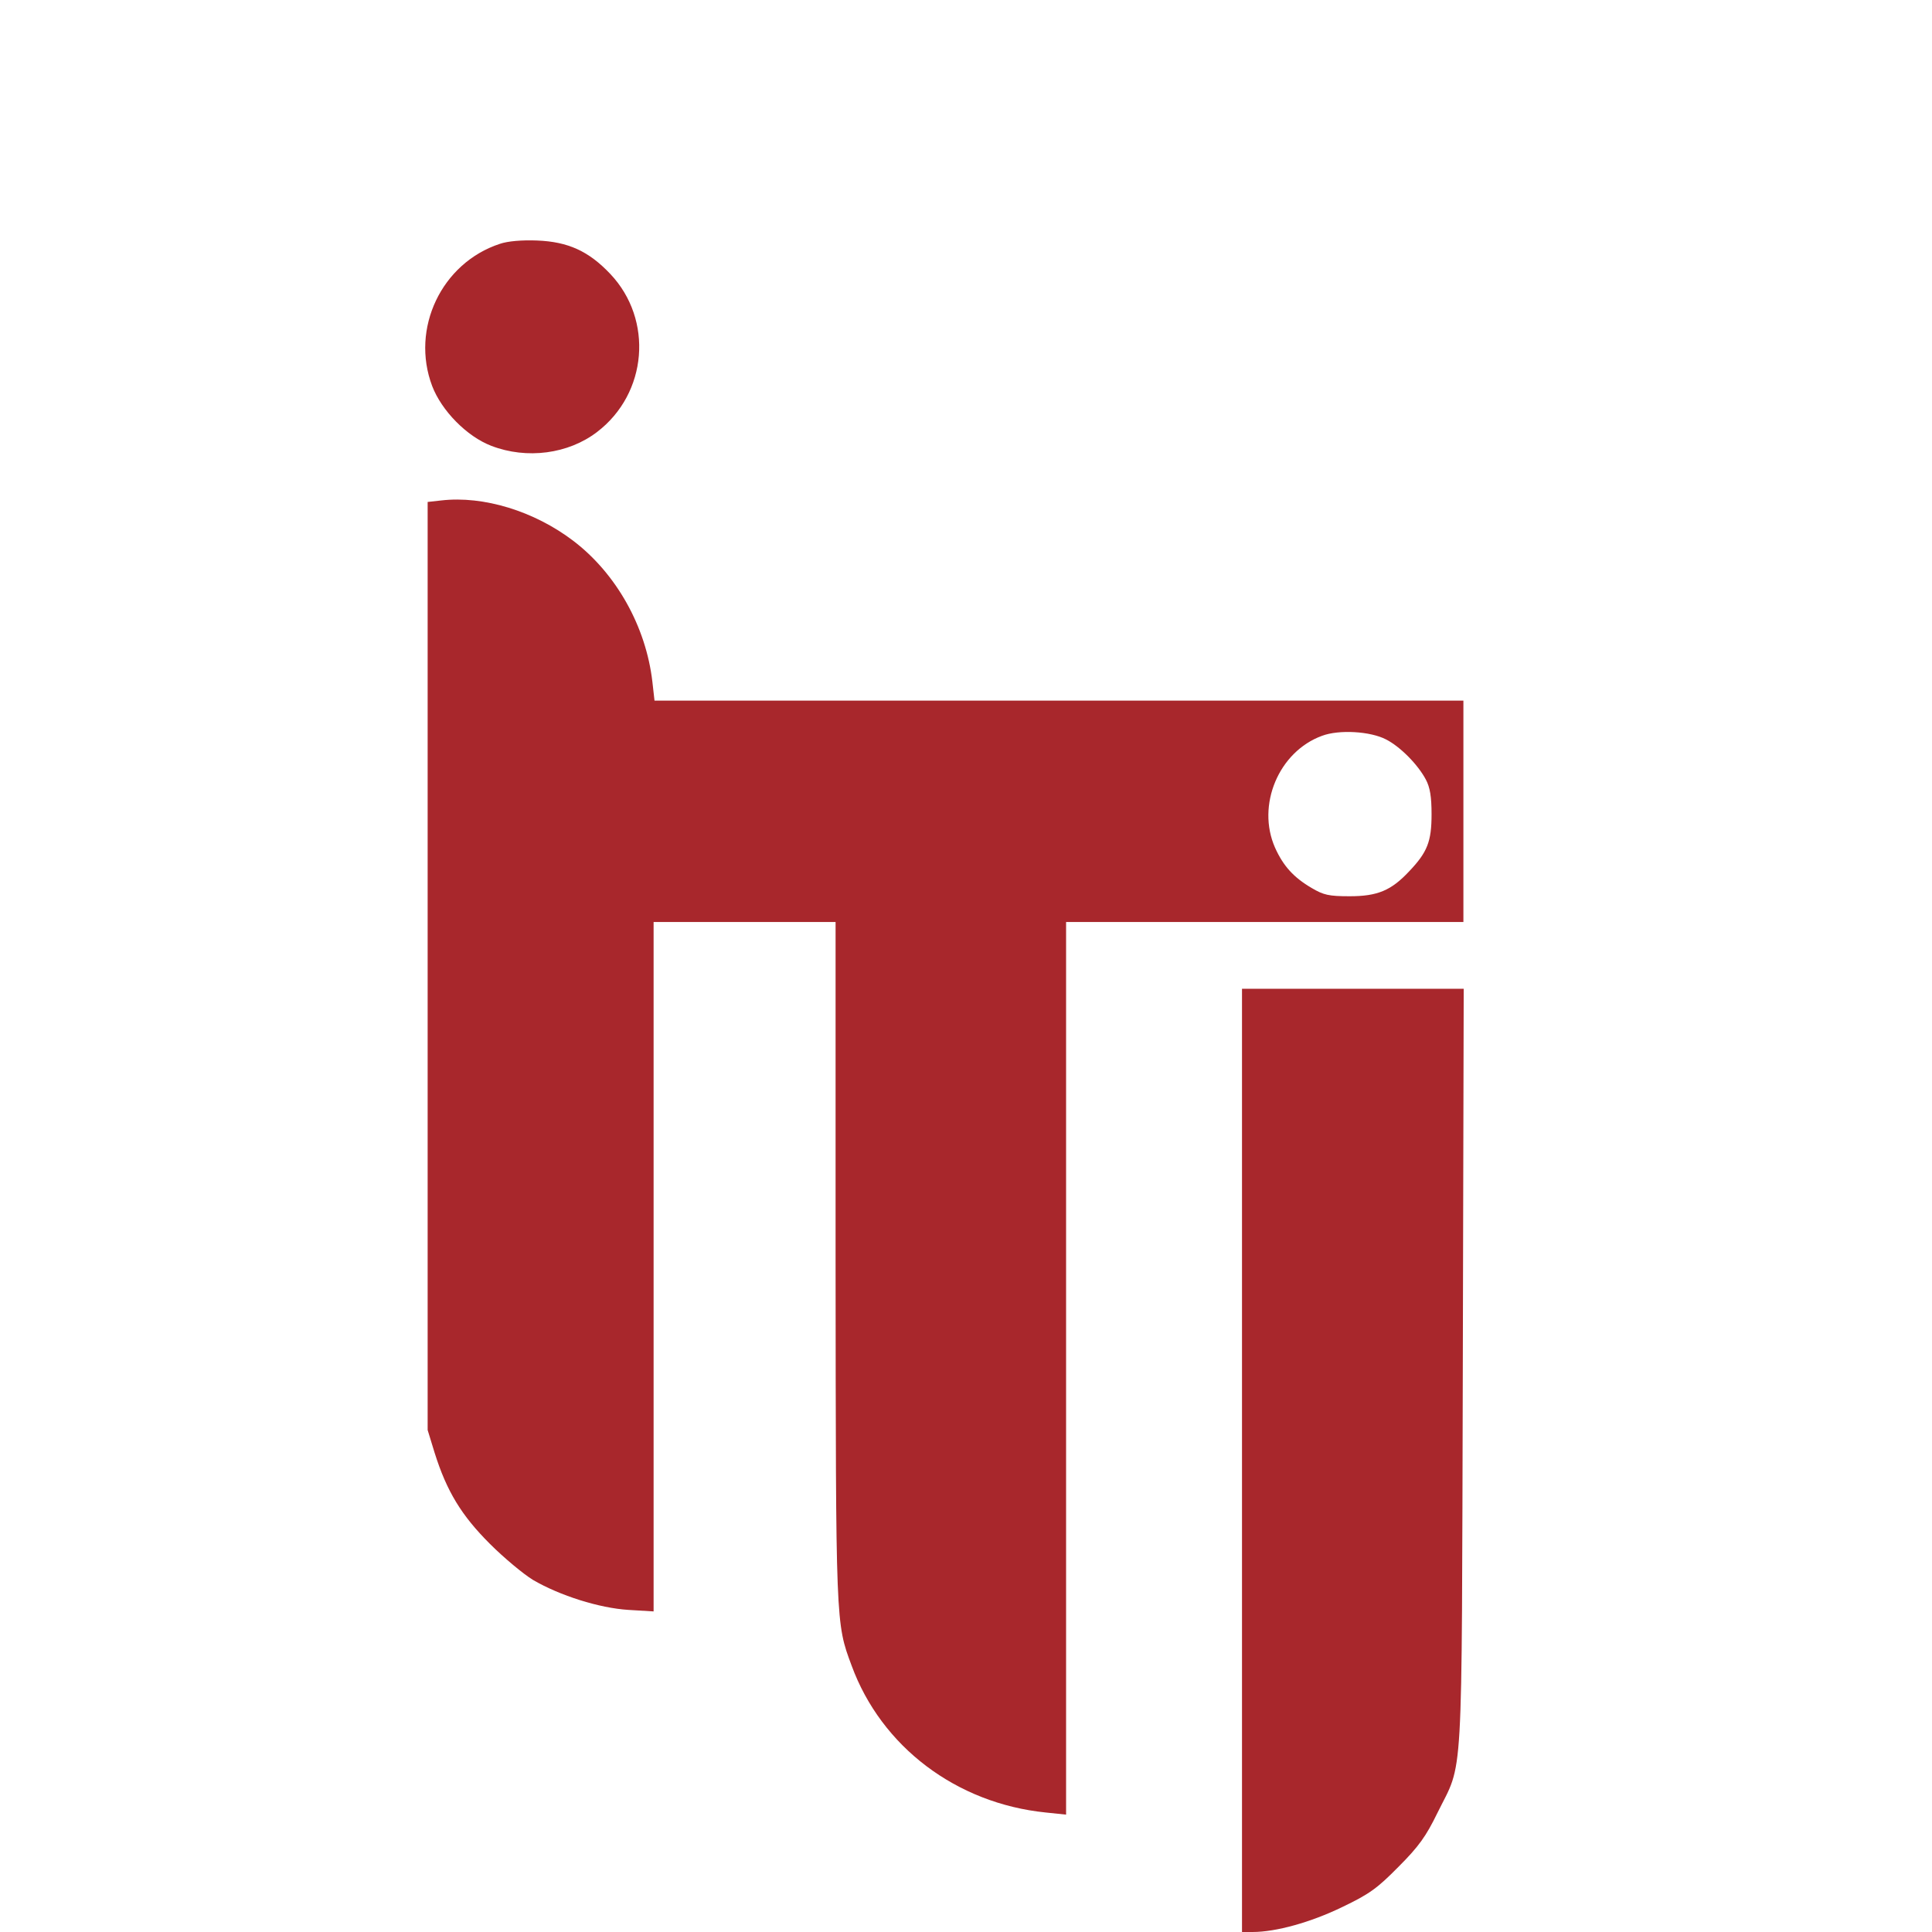 <?xml version="1.0" standalone="no"?>
<!DOCTYPE svg PUBLIC "-//W3C//DTD SVG 20010904//EN" "http://www.w3.org/TR/2001/REC-SVG-20010904/DTD/svg10.dtd">
<svg version="1.0" xmlns="http://www.w3.org/2000/svg" width="50pt" height="50pt" viewBox="0 0 422 637" preserveAspectRatio="xMidYMid meet">
	<g transform="translate(0,637) scale(0.1,-0.1)" fill="#A8272C" stroke="none">
		<path d="M573 5566 c-192 -63 -295 -279 -223 -469 31 -81 114 -166 195 -197
117 -45 254 -27 349 46 166 127 186 370 43 521 -71 75 -139 106 -241 110 -50
2 -97 -2 -123 -11z" />
		<path d="M380 4720 l-45 -5 0 -1530 0 -1530 23 -75 c40 -127 88 -206 182 -300
47 -47 111 -100 142 -119 89 -52 219 -93 315 -99 l83 -5 0 1137 0 1136 300 0
300 0 0 -1117 c1 -1202 0 -1193 53 -1335 98 -267 345 -454 640 -484 l67 -7 0
1472 0 1471 655 0 655 0 0 365 0 365 -1334 0 -1333 0 -7 62 c-21 182 -119 357
-261 465 -129 98 -296 149 -435 133z m3115 -788 c47 -24 105 -83 131 -132 14
-26 19 -57 19 -115 0 -90 -14 -125 -74 -188 -59 -63 -104 -82 -196 -82 -69 0
-86 4 -125 27 -60 35 -94 73 -121 133 -62 140 12 317 155 369 56 21 159 15
211 -12z" />
		<path d="M3020 1555 l0 -1555 35 0 c77 0 192 32 295 82 90 43 116 62 186 133
67 67 91 101 128 177 87 177 80 55 84 1466 l3 1252 -366 0 -365 0 0 -1555z" />
	</g>
</svg>
